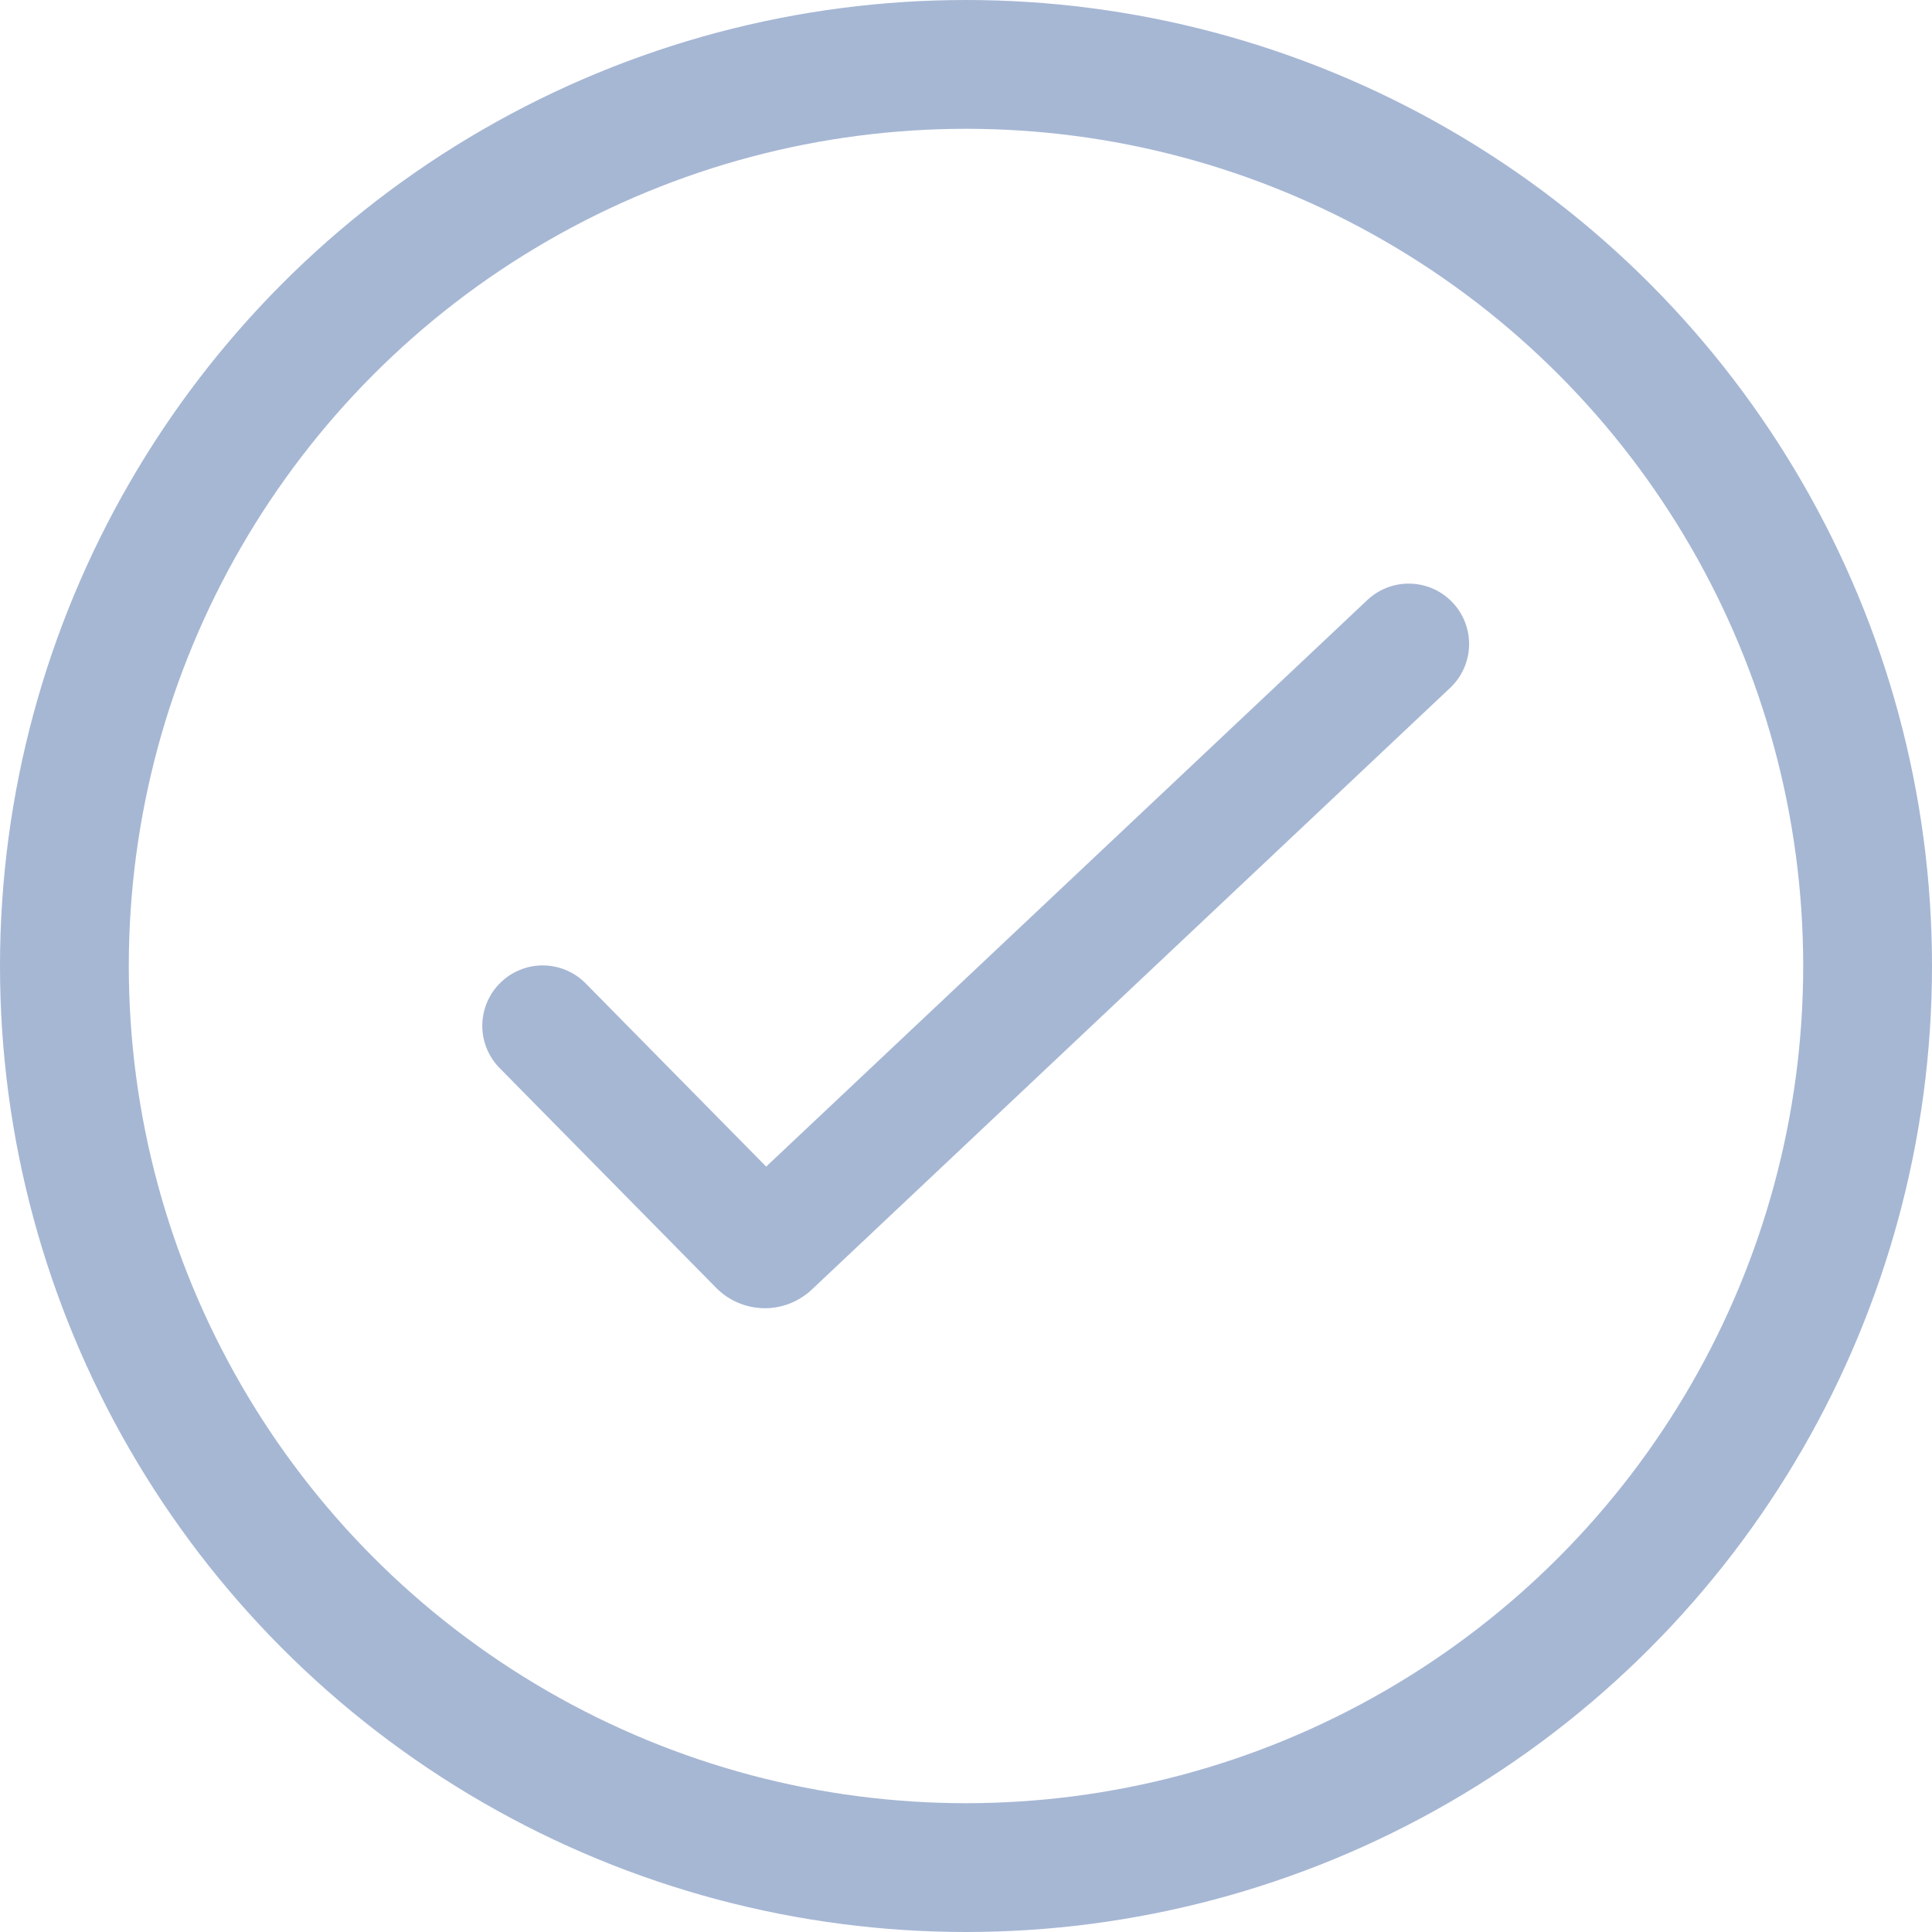 <svg width="30" height="30" viewBox="0 0 30 30" fill="none" xmlns="http://www.w3.org/2000/svg">
    <circle cx="15" cy="15" r="14" stroke="#A6B7D4" stroke-width="2"/>
    <path d="M22.557 9.357C22.728 9.538 22.819 9.78 22.812 10.028C22.804 10.277 22.698 10.512 22.517 10.682L12.605 20.025C12.403 20.215 12.134 20.319 11.857 20.314C11.579 20.308 11.315 20.195 11.12 19.997L7.77 16.597C7.681 16.51 7.611 16.406 7.562 16.291C7.514 16.177 7.489 16.054 7.489 15.929C7.489 15.805 7.514 15.682 7.562 15.567C7.61 15.452 7.68 15.348 7.769 15.261C7.857 15.174 7.962 15.105 8.078 15.059C8.193 15.012 8.316 14.989 8.441 14.991C8.565 14.993 8.688 15.02 8.802 15.069C8.916 15.119 9.019 15.191 9.105 15.281L11.897 18.115L21.232 9.317C21.413 9.147 21.654 9.055 21.903 9.063C22.151 9.07 22.387 9.176 22.557 9.357Z" fill="#A6B7D4"/>
</svg>
